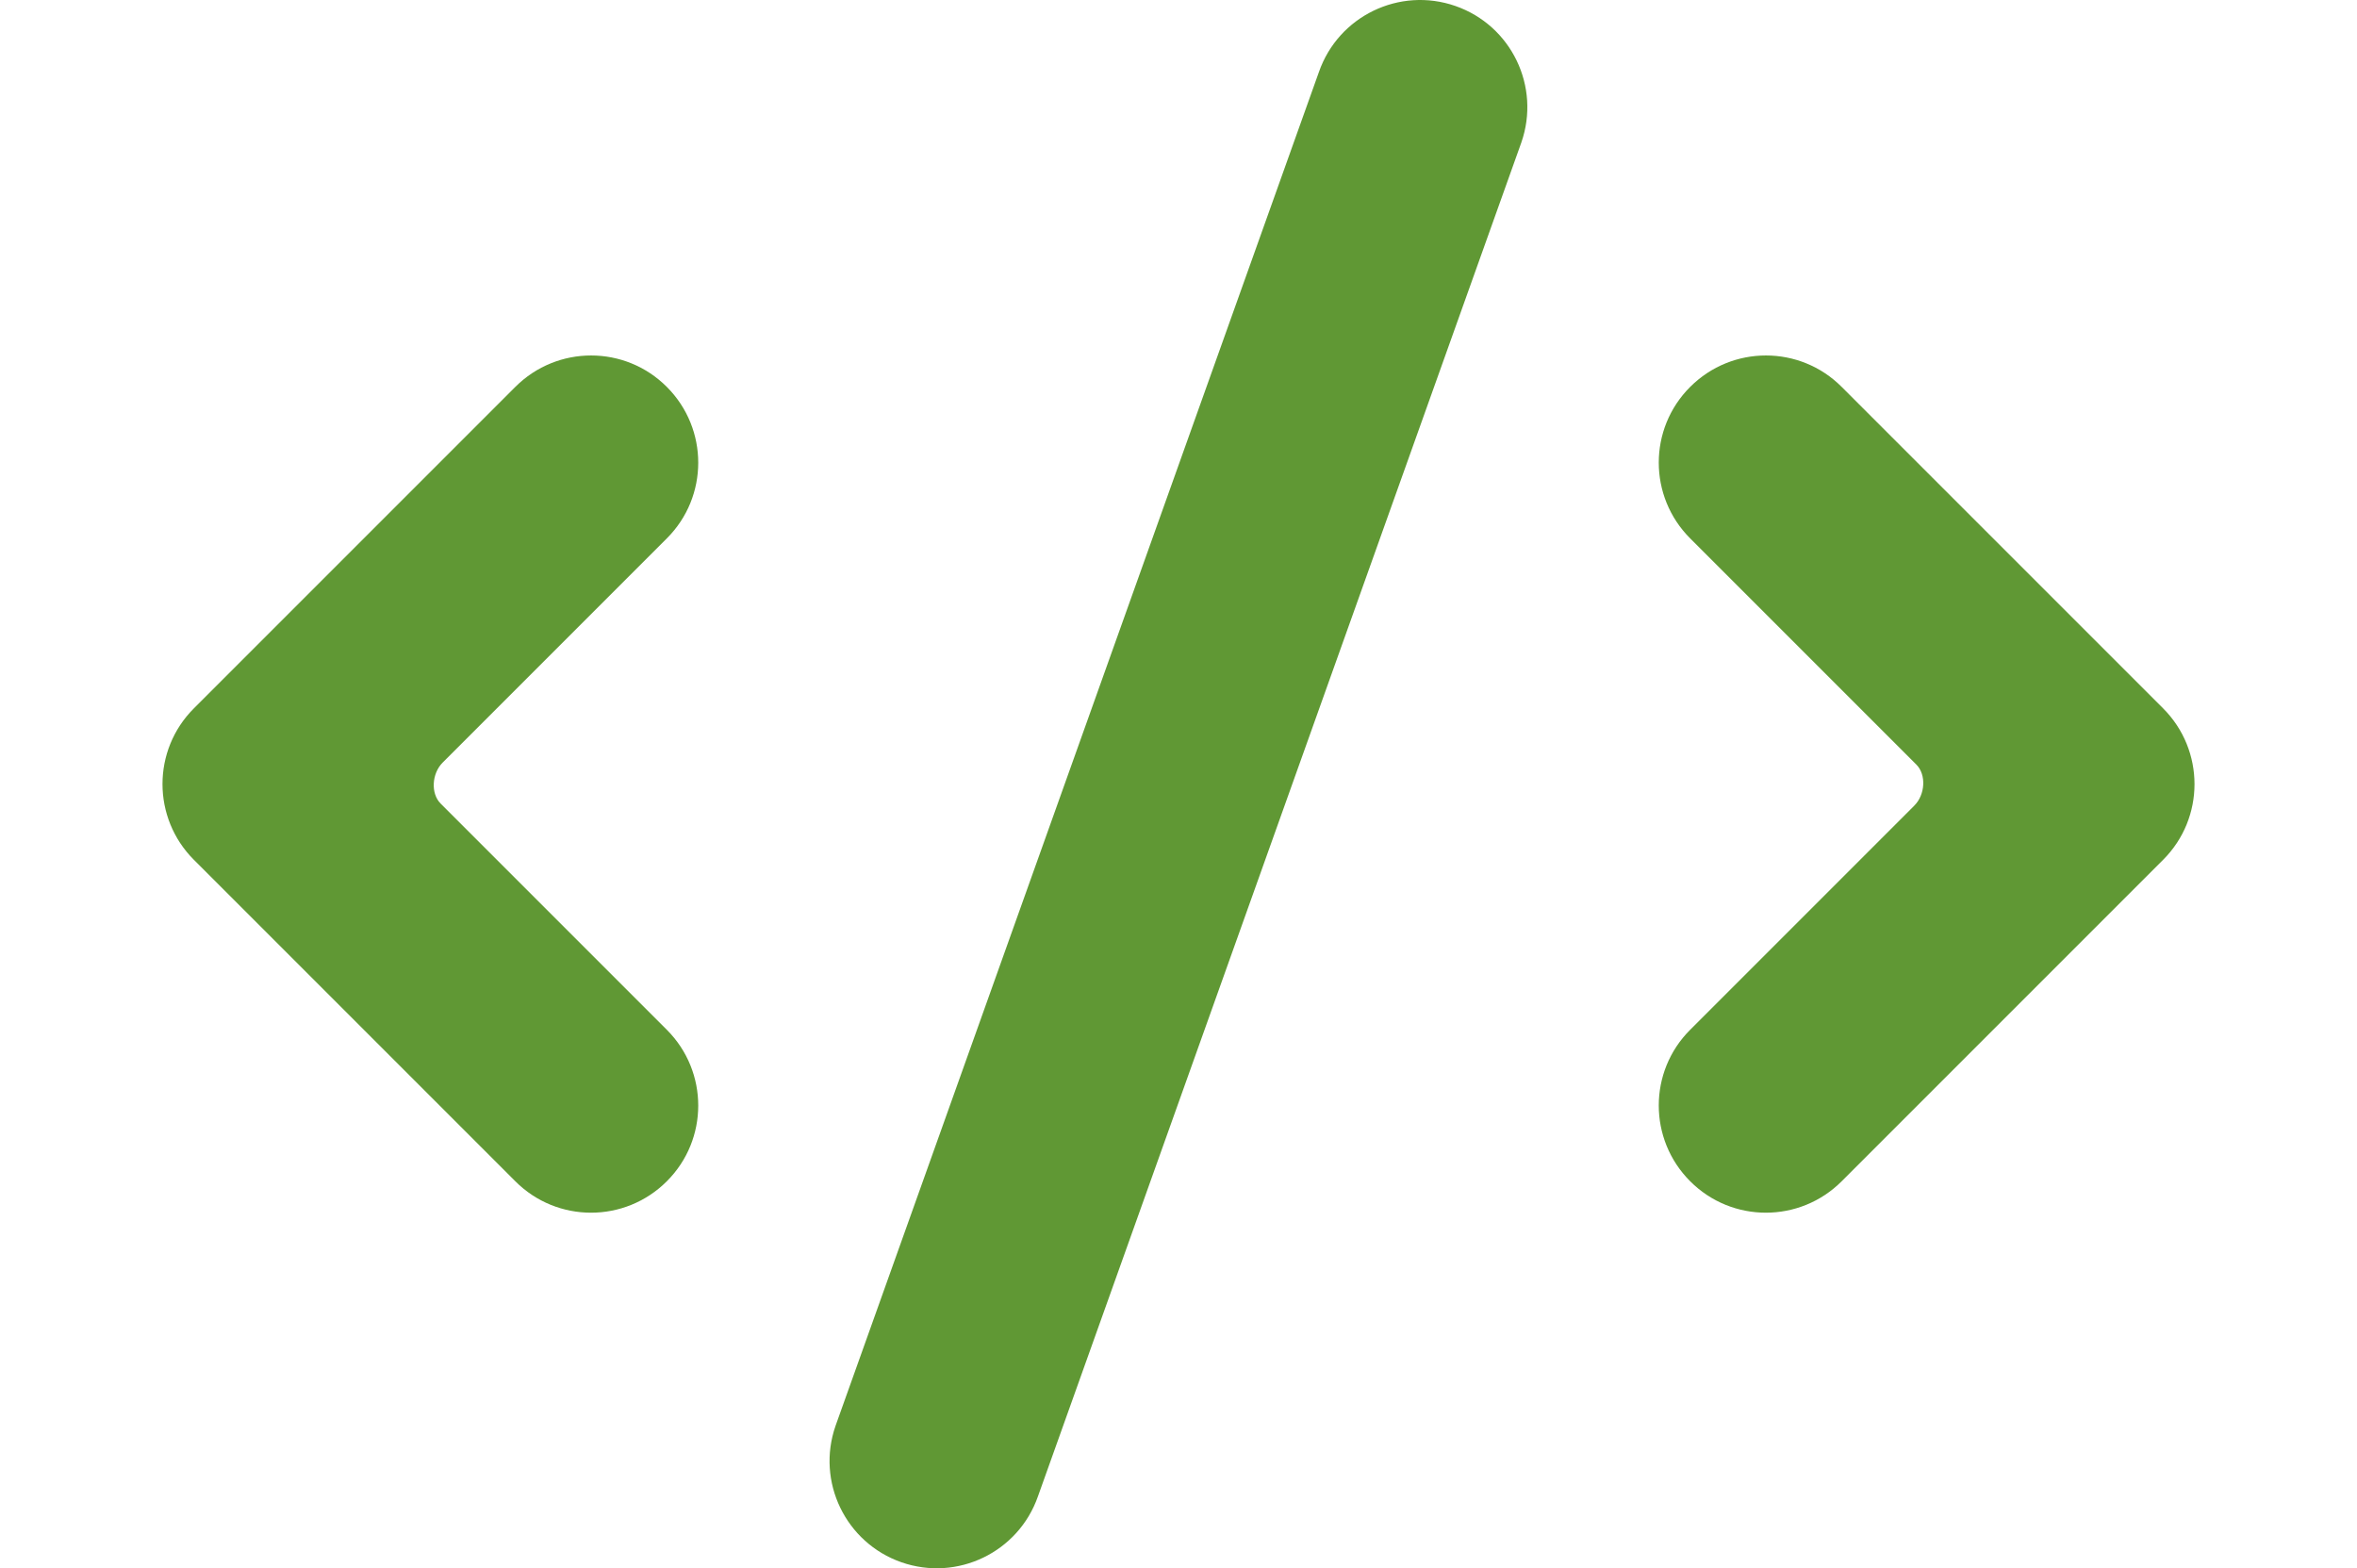 <svg version="1.1" xmlns="http://www.w3.org/2000/svg" xmlns:xlink="http://www.w3.org/1999/xlink" width="22" height="14.636" viewBox="-1.517,0,22,14.636"><g transform="translate(-230.517,-172.682)"><g data-paper-data="{&quot;isPaintingLayer&quot;:true}" fill-rule="nonzero" stroke="none" stroke-width="1" stroke-linecap="butt" stroke-linejoin="miter" stroke-miterlimit="10" stroke-dasharray="" stroke-dashoffset="0" style="mix-blend-mode: normal"><path d="M244.776,183.707c-0.391,-0.391 -0.391,-1.024 0,-1.414c0,0 1.762,-1.762 2.092,-2.092c0.102,-0.102 0.113,-0.288 0.02,-0.382c-0.319,-0.319 -2.112,-2.112 -2.112,-2.112c-0.391,-0.391 -0.391,-1.024 0,-1.414c0.391,-0.391 1.024,-0.391 1.414,0l3,3c0.391,0.391 0.391,1.024 0,1.414l-3,3c-0.391,0.391 -1.024,0.391 -1.414,0z" data-paper-data="{&quot;index&quot;:null}" fill="#609834"/><path d="M235.224,176.293c0.391,0.391 0.391,1.024 0,1.414c0,0 -1.762,1.762 -2.092,2.092c-0.102,0.102 -0.113,0.288 -0.02,0.382c0.319,0.319 2.112,2.112 2.112,2.112c0.391,0.391 0.391,1.024 0,1.414c-0.391,0.391 -1.024,0.391 -1.414,0l-3,-3c-0.391,-0.391 -0.391,-1.024 0,-1.414l3,-3c0.391,-0.391 1.024,-0.391 1.414,0z" fill="#609834"/><path d="M242.585,172.738c0.522,0.182 0.797,0.752 0.615,1.274l-4.512,12.636c-0.182,0.521 -0.752,0.797 -1.274,0.615c-0.521,-0.182 -0.797,-0.752 -0.615,-1.274l4.512,-12.636c0.182,-0.521 0.752,-0.797 1.274,-0.615z" fill="#609834"/></g></g></svg><!--rotationCenter:9.482752370689553:7.3181983453293356-->
